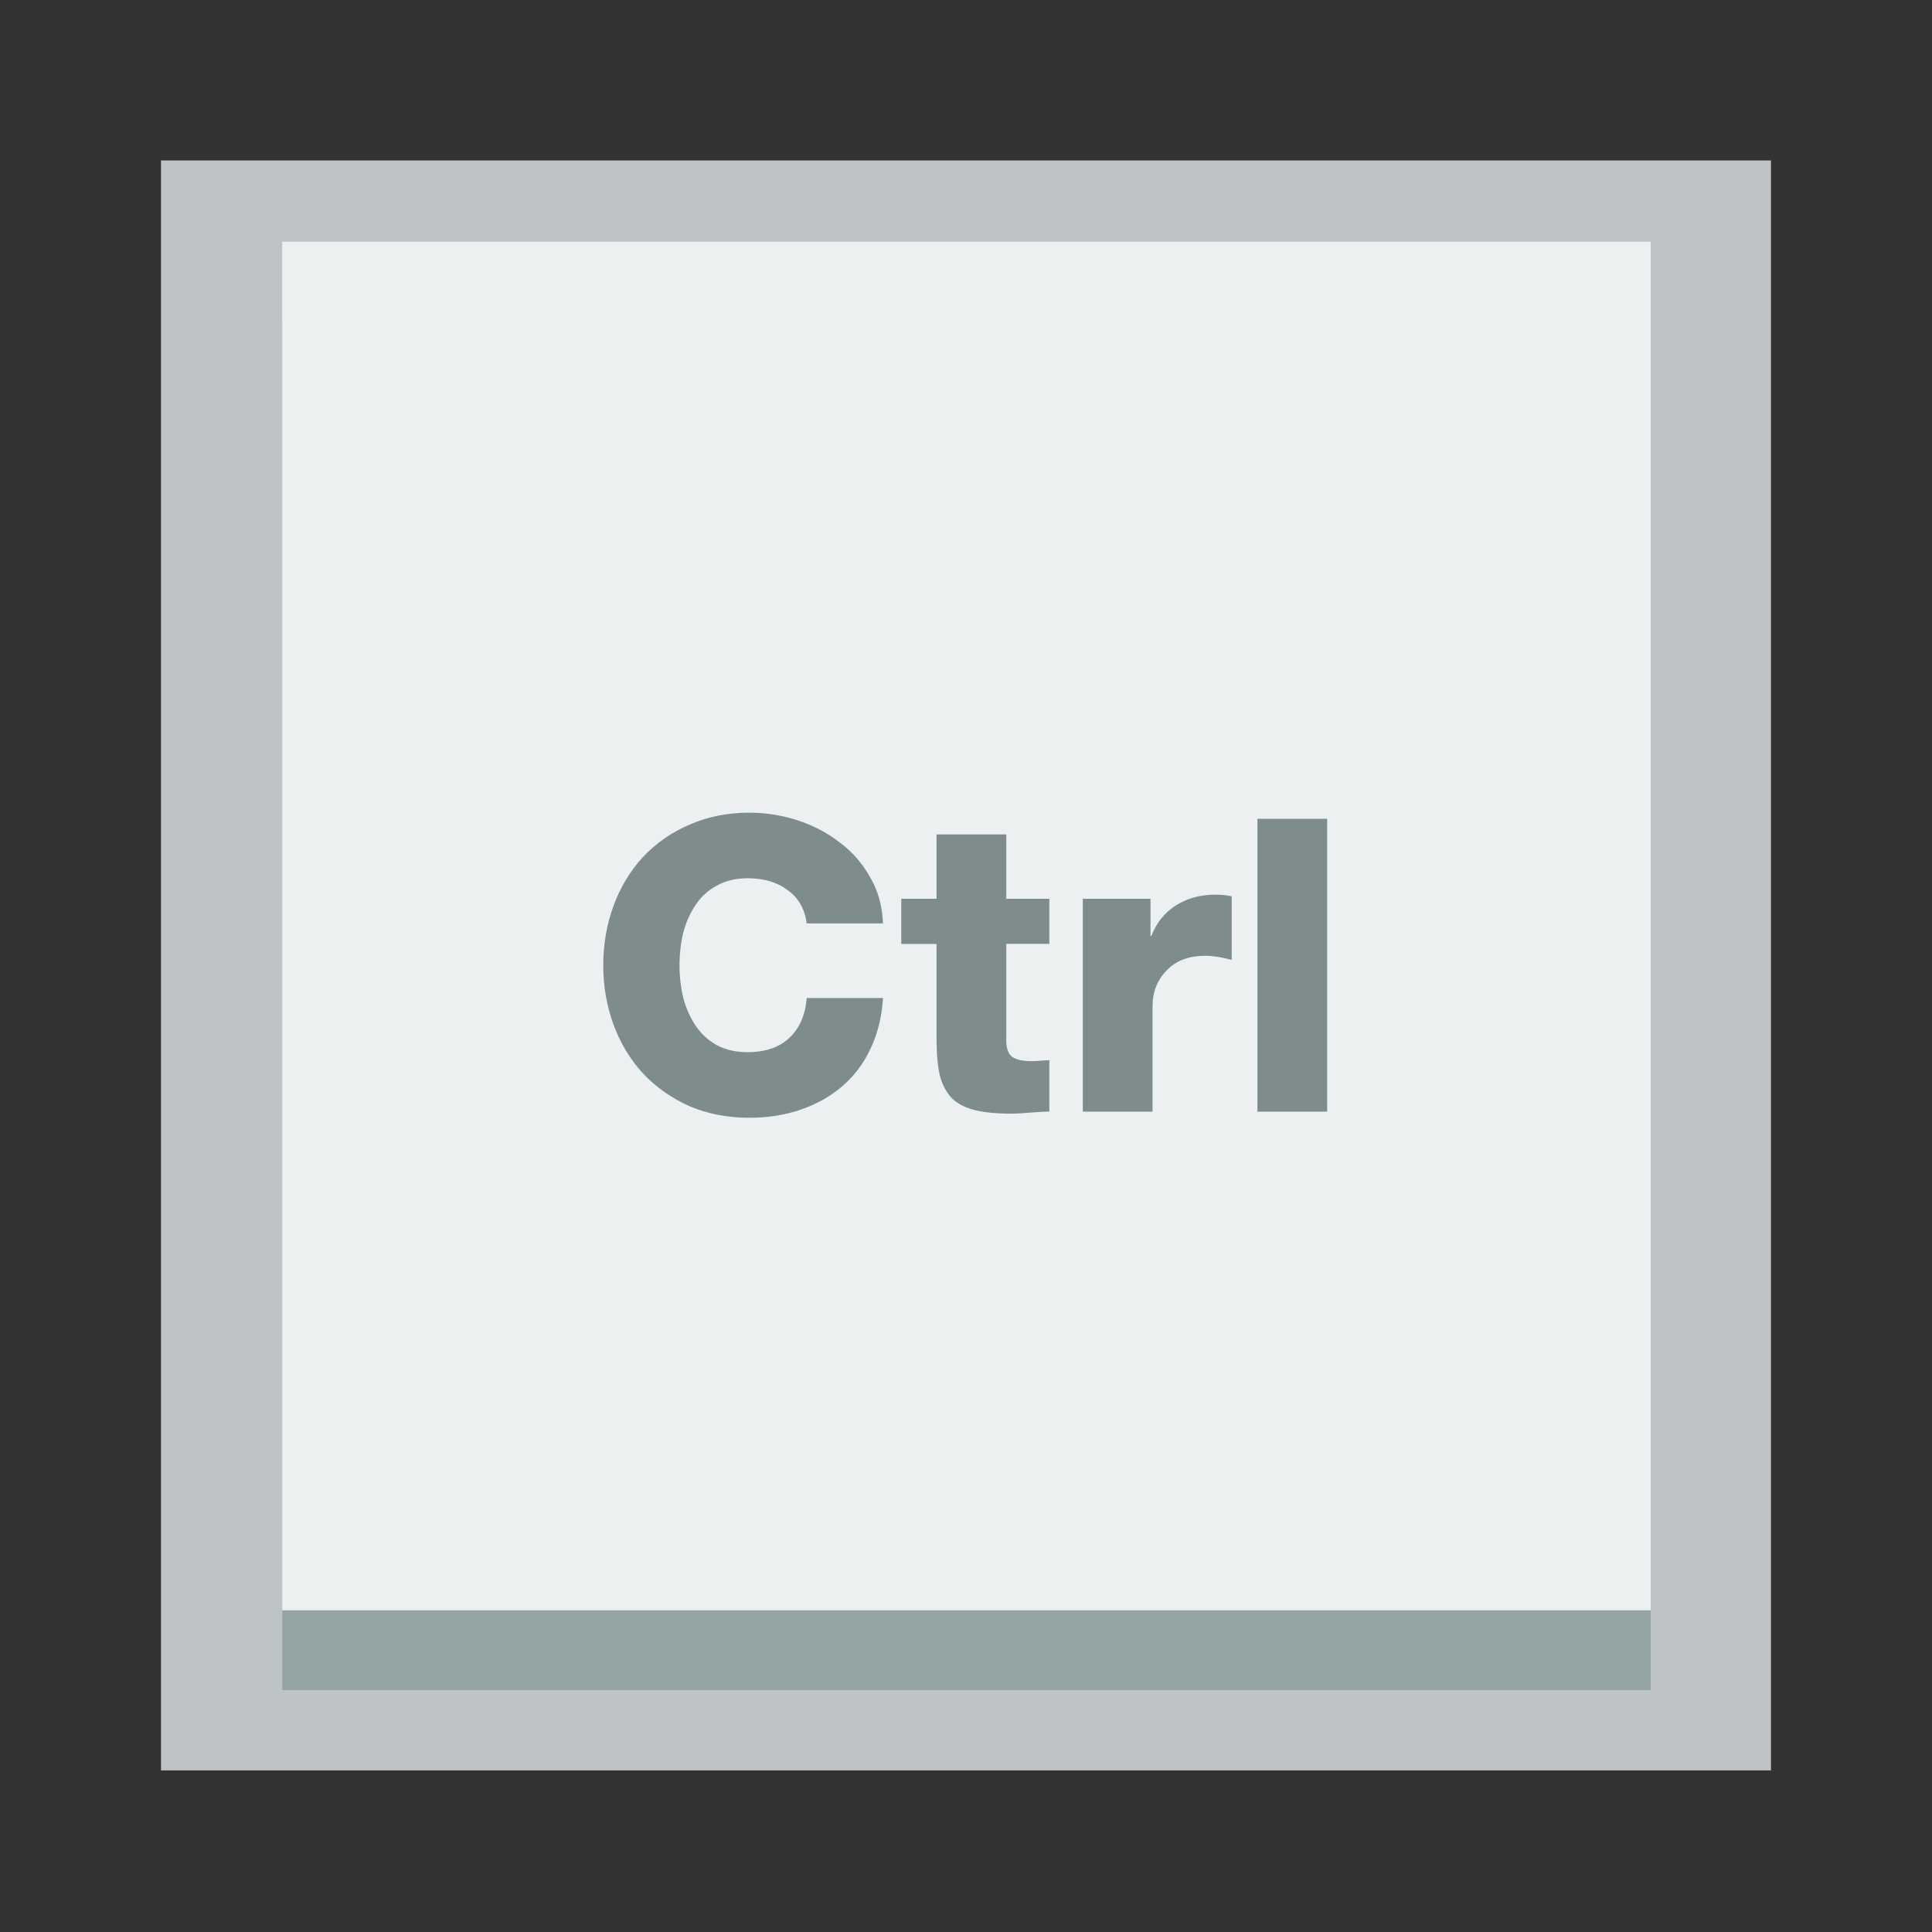<svg xmlns="http://www.w3.org/2000/svg" width="48" height="48" viewBox="0 0 13.547 13.547">
 <rect x="0" y="0" width="13.547" height="13.547" fill="#333333" stroke="none"/>
 <g transform="translate(38.119,-397.845)">
  <rect width="11.289" height="11.289" x="-36.99" y="398.97" style="fill:#bdc3c7"/>
  <rect width="9.596" height="9.596" x="-36.14" y="400.1" style="fill:#95a5a6"/>
  <rect y="399.54" x="-36.14" height="9.596" width="9.596" style="fill:#ecf0f1"/>
  <path d="M 18.631 20.207 C 18.094 20.207 17.601 20.305 17.152 20.502 C 16.704 20.692 16.315 20.962 15.988 21.309 C 15.669 21.655 15.426 22.059 15.256 22.521 C 15.086 22.984 15 23.477 15 24 C 15 24.523 15.086 25.016 15.256 25.479 C 15.426 25.941 15.669 26.345 15.988 26.691 C 16.315 27.038 16.704 27.311 17.152 27.508 C 17.601 27.698 18.094 27.793 18.631 27.793 C 19.093 27.793 19.52 27.726 19.914 27.59 C 20.308 27.454 20.653 27.259 20.945 27.008 C 21.244 26.75 21.478 26.437 21.648 26.07 C 21.825 25.696 21.928 25.279 21.955 24.816 L 20.059 24.816 C 20.025 25.238 19.88 25.567 19.629 25.805 C 19.377 26.043 19.032 26.162 18.59 26.162 C 18.298 26.162 18.042 26.104 17.824 25.988 C 17.607 25.866 17.431 25.704 17.295 25.5 C 17.159 25.296 17.056 25.065 16.988 24.807 C 16.927 24.548 16.896 24.279 16.896 24 C 16.896 23.721 16.927 23.454 16.988 23.195 C 17.056 22.937 17.159 22.706 17.295 22.502 C 17.431 22.298 17.607 22.137 17.824 22.021 C 18.042 21.899 18.298 21.838 18.59 21.838 C 18.998 21.838 19.33 21.938 19.588 22.135 C 19.853 22.325 20.011 22.601 20.059 22.961 L 21.955 22.961 L 21.955 22.959 C 21.941 22.537 21.836 22.158 21.639 21.818 C 21.448 21.472 21.193 21.179 20.873 20.941 C 20.554 20.697 20.2 20.513 19.812 20.391 C 19.425 20.268 19.032 20.207 18.631 20.207 z M 31.266 20.359 L 31.266 27.641 L 33 27.641 L 33 20.359 L 31.266 20.359 z M 23.287 20.748 L 23.287 22.348 L 22.41 22.348 L 22.41 23.471 L 23.287 23.471 L 23.287 25.826 C 23.287 26.2 23.315 26.504 23.369 26.742 C 23.43 26.973 23.53 27.162 23.666 27.305 C 23.802 27.441 23.989 27.538 24.227 27.6 C 24.464 27.661 24.771 27.691 25.145 27.691 C 25.267 27.691 25.446 27.681 25.684 27.66 C 25.867 27.646 26.003 27.639 26.092 27.639 L 26.092 26.363 C 26.037 26.363 25.959 26.368 25.857 26.375 C 25.762 26.382 25.69 26.385 25.643 26.385 C 25.432 26.385 25.276 26.351 25.174 26.283 C 25.072 26.208 25.021 26.072 25.021 25.875 L 25.021 23.469 L 26.092 23.469 L 26.092 22.348 L 25.021 22.348 L 25.021 20.748 L 23.287 20.748 z M 30.219 22.246 C 29.845 22.246 29.519 22.335 29.24 22.512 C 28.962 22.688 28.756 22.942 28.627 23.275 L 28.607 23.275 L 28.607 22.348 L 26.924 22.348 L 26.924 27.641 L 28.658 27.641 L 28.658 25.02 C 28.658 24.666 28.775 24.371 29.006 24.133 C 29.237 23.888 29.555 23.766 29.963 23.766 C 30.153 23.766 30.375 23.799 30.627 23.867 L 30.627 22.287 C 30.511 22.26 30.375 22.246 30.219 22.246 z " transform="matrix(0.282,0,0,0.282,-38.119,397.845)" style="fill:#7f8c8d"/>
 </g>
</svg>
